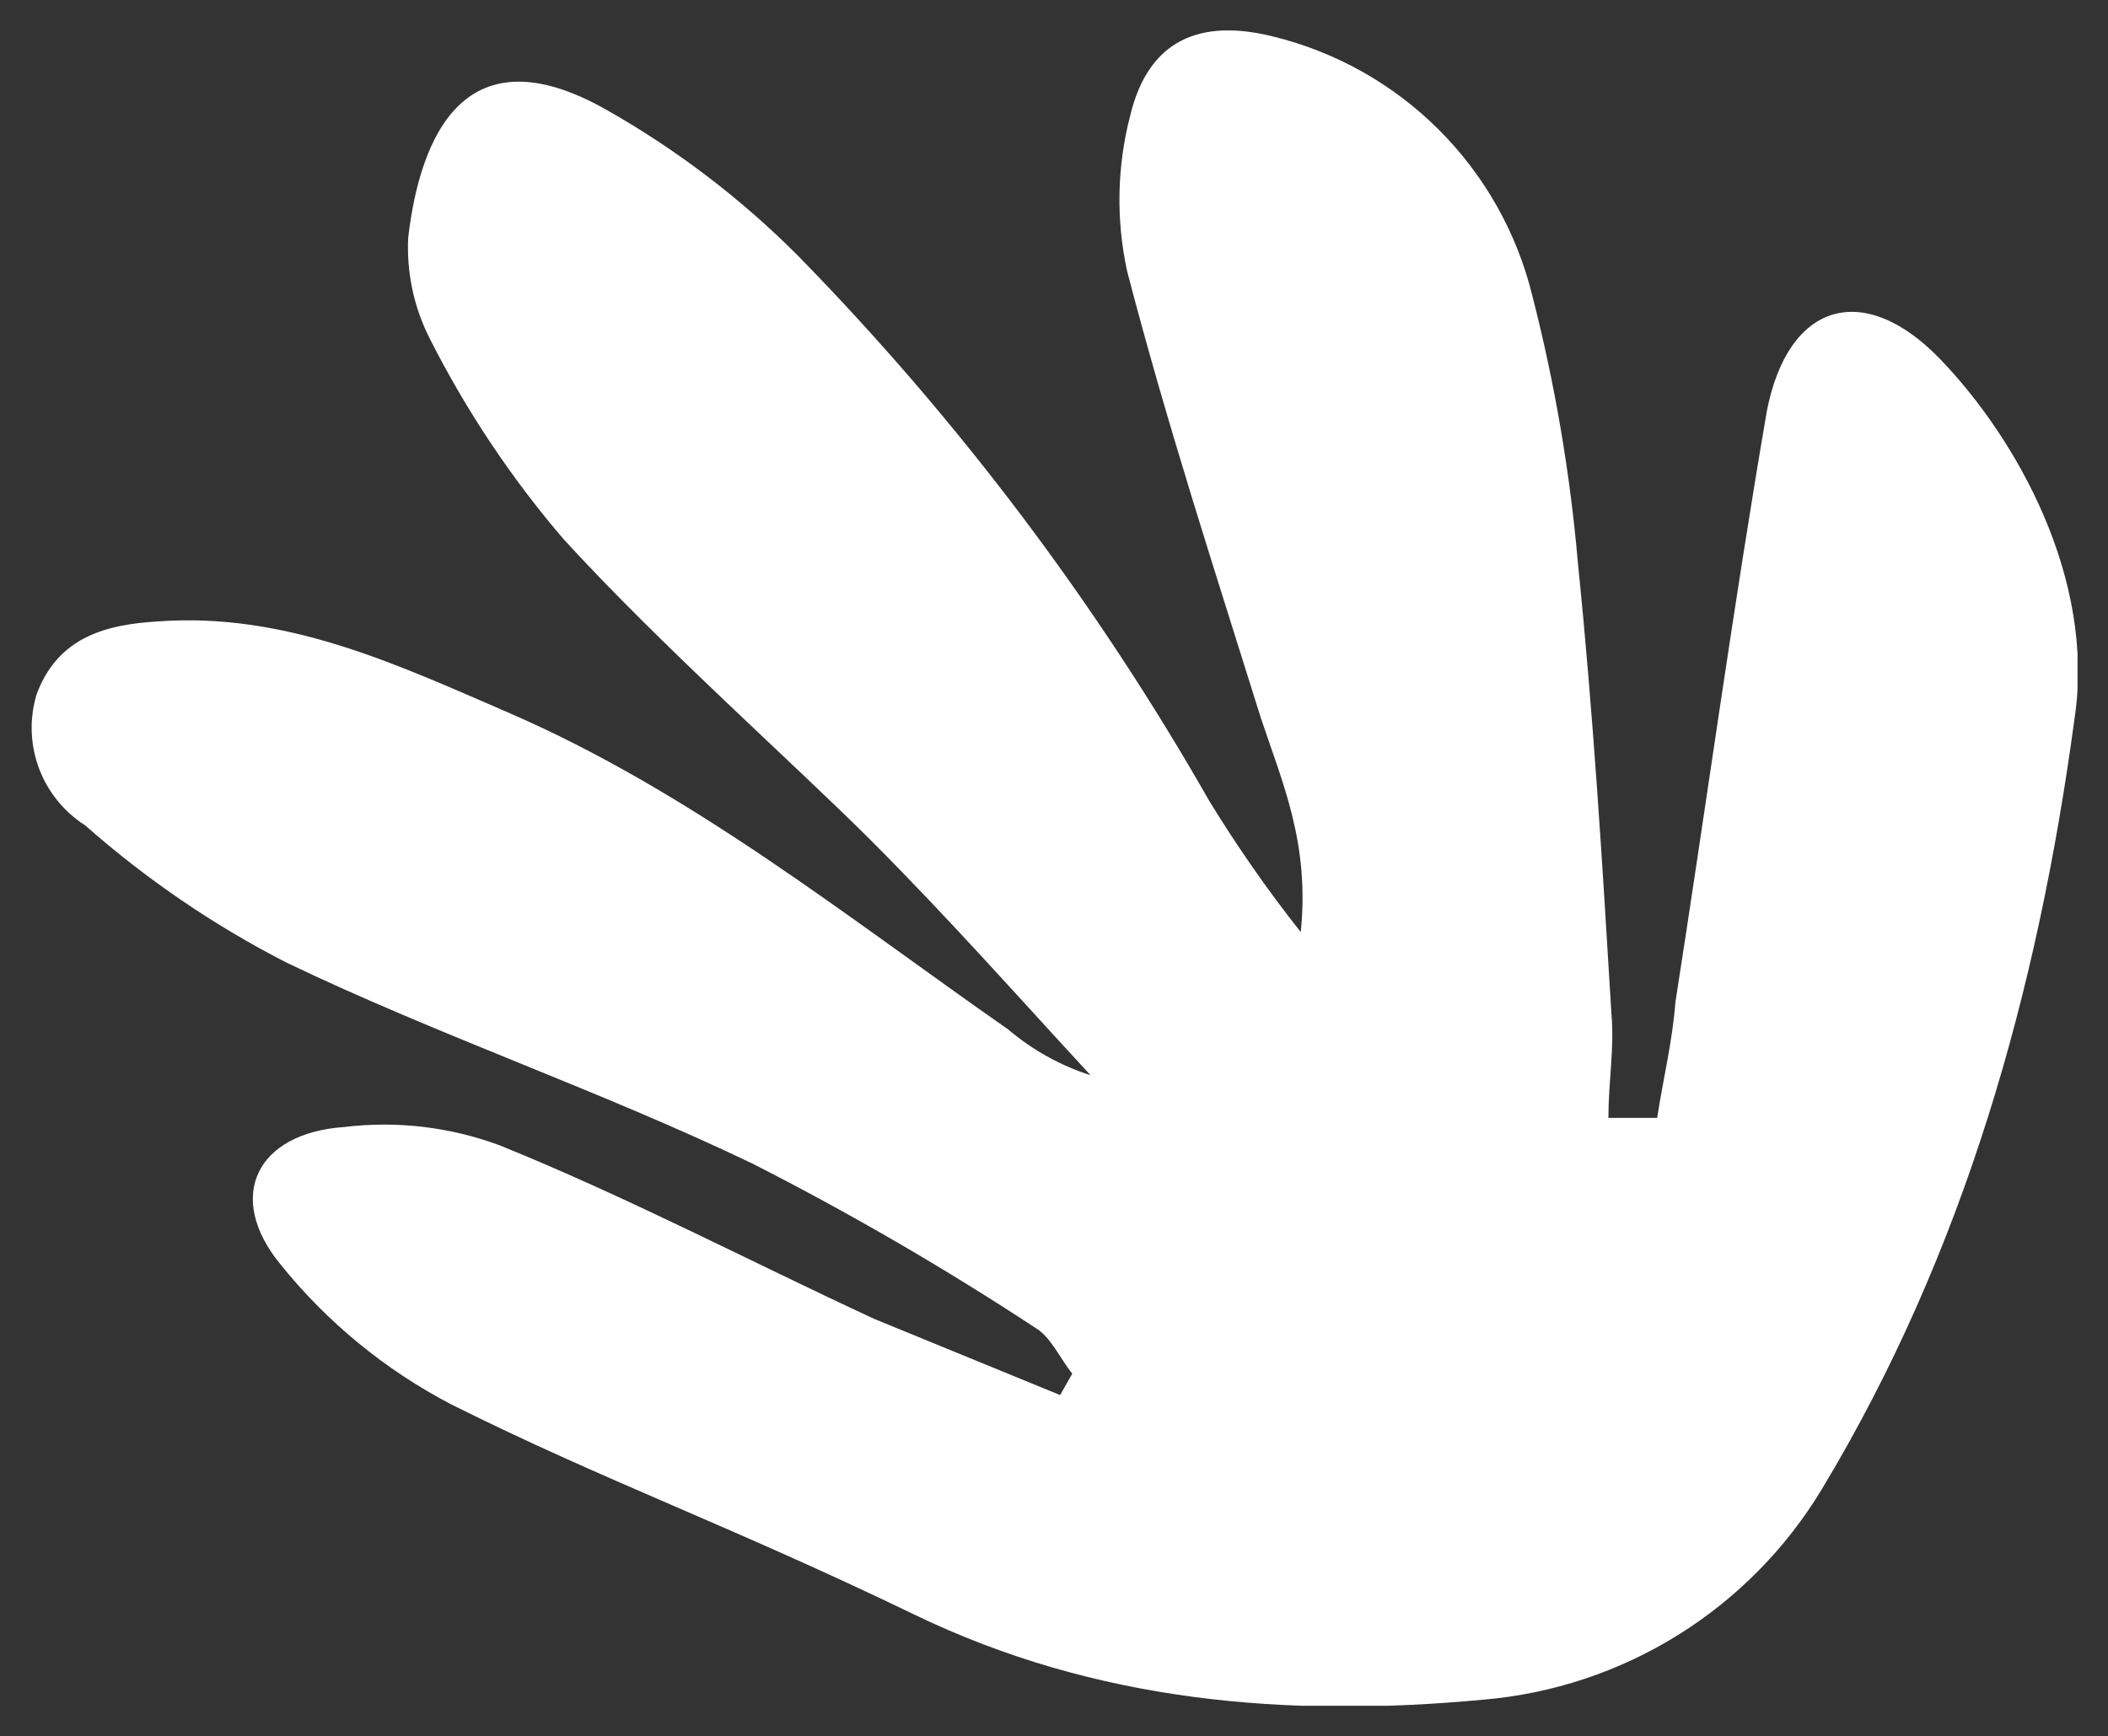 <svg xmlns="http://www.w3.org/2000/svg" xmlns:xlink="http://www.w3.org/1999/xlink" viewBox="0 0 69.2 57"><rect x="0" y="0" width="69.2" height="57" fill="#333333" stroke="none"/><defs><clipPath id="clip-path" transform="translate(1 1)"><path d="M53.4,35.7c.2-1.3.5-2.5.6-3.8,1-6.4,1.9-13,3-19.4.7-3.6,3.2-4.3,5.7-1.7s5.1,7.2,4.4,11.8c-1.2,8.9-3.6,17.5-8.3,25.3a14.4,14.4,0,0,1-11.1,6.9c-6.4.6-12.7.1-18.7-2.8s-10.2-4.4-15.2-6.9a17.7,17.7,0,0,1-5.6-4.6c-1.8-2.2-.8-4.3,2.1-4.5a10.9,10.9,0,0,1,5.1.6c4.2,1.7,8.2,3.8,12.3,5.7l6.1,2.5.4-.7c-.4-.5-.7-1.2-1.2-1.5a97.4,97.4,0,0,0-9.3-5.4c-5-2.4-10.3-4.2-15.3-6.6a32.1,32.1,0,0,1-6.6-4.5A3.8,3.8,0,0,1,.2,21.8c.7-1.9,2.3-2.3,4-2.4,4.2-.3,7.8,1.4,11.5,3,6,2.6,11.1,6.7,16.4,10.4a7.9,7.9,0,0,0,2.7,1.5c-2.4-2.6-4.7-5.2-7.2-7.7s-6.9-6.4-10.1-9.9a33,33,0,0,1-4.4-6.6,6.6,6.6,0,0,1-.7-3.3c.4-3.4,1.9-6.8,6.5-4.2a29.2,29.2,0,0,1,6.3,4.8A87.6,87.6,0,0,1,38.7,25.3a44,44,0,0,0,3,4.3c.3-2.9-.6-4.9-1.3-7-1.5-4.8-3.1-9.7-4.4-14.7a11,11,0,0,1,.1-5.1C36.7.3,38.4-.4,40.8.2a11.6,11.6,0,0,1,8.5,8.5,54,54,0,0,1,1.5,8.8c.5,4.9.8,9.8,1.1,14.8.1,1.1-.1,2.2-.1,3.4h1.6" fill="none" clip-rule="evenodd"/></clipPath><clipPath id="clip-path-2" transform="translate(1 1)"><rect width="67.2" height="55" fill="none"/></clipPath></defs><g id="Layer_2" data-name="Layer 2"><g id="Layer_1-2" data-name="Layer 1"><g clip-path="url(#clip-path)"><g clip-path="url(#clip-path-2)"><rect width="69.2" height="57" fill="#fff"/></g></g></g></g></svg>